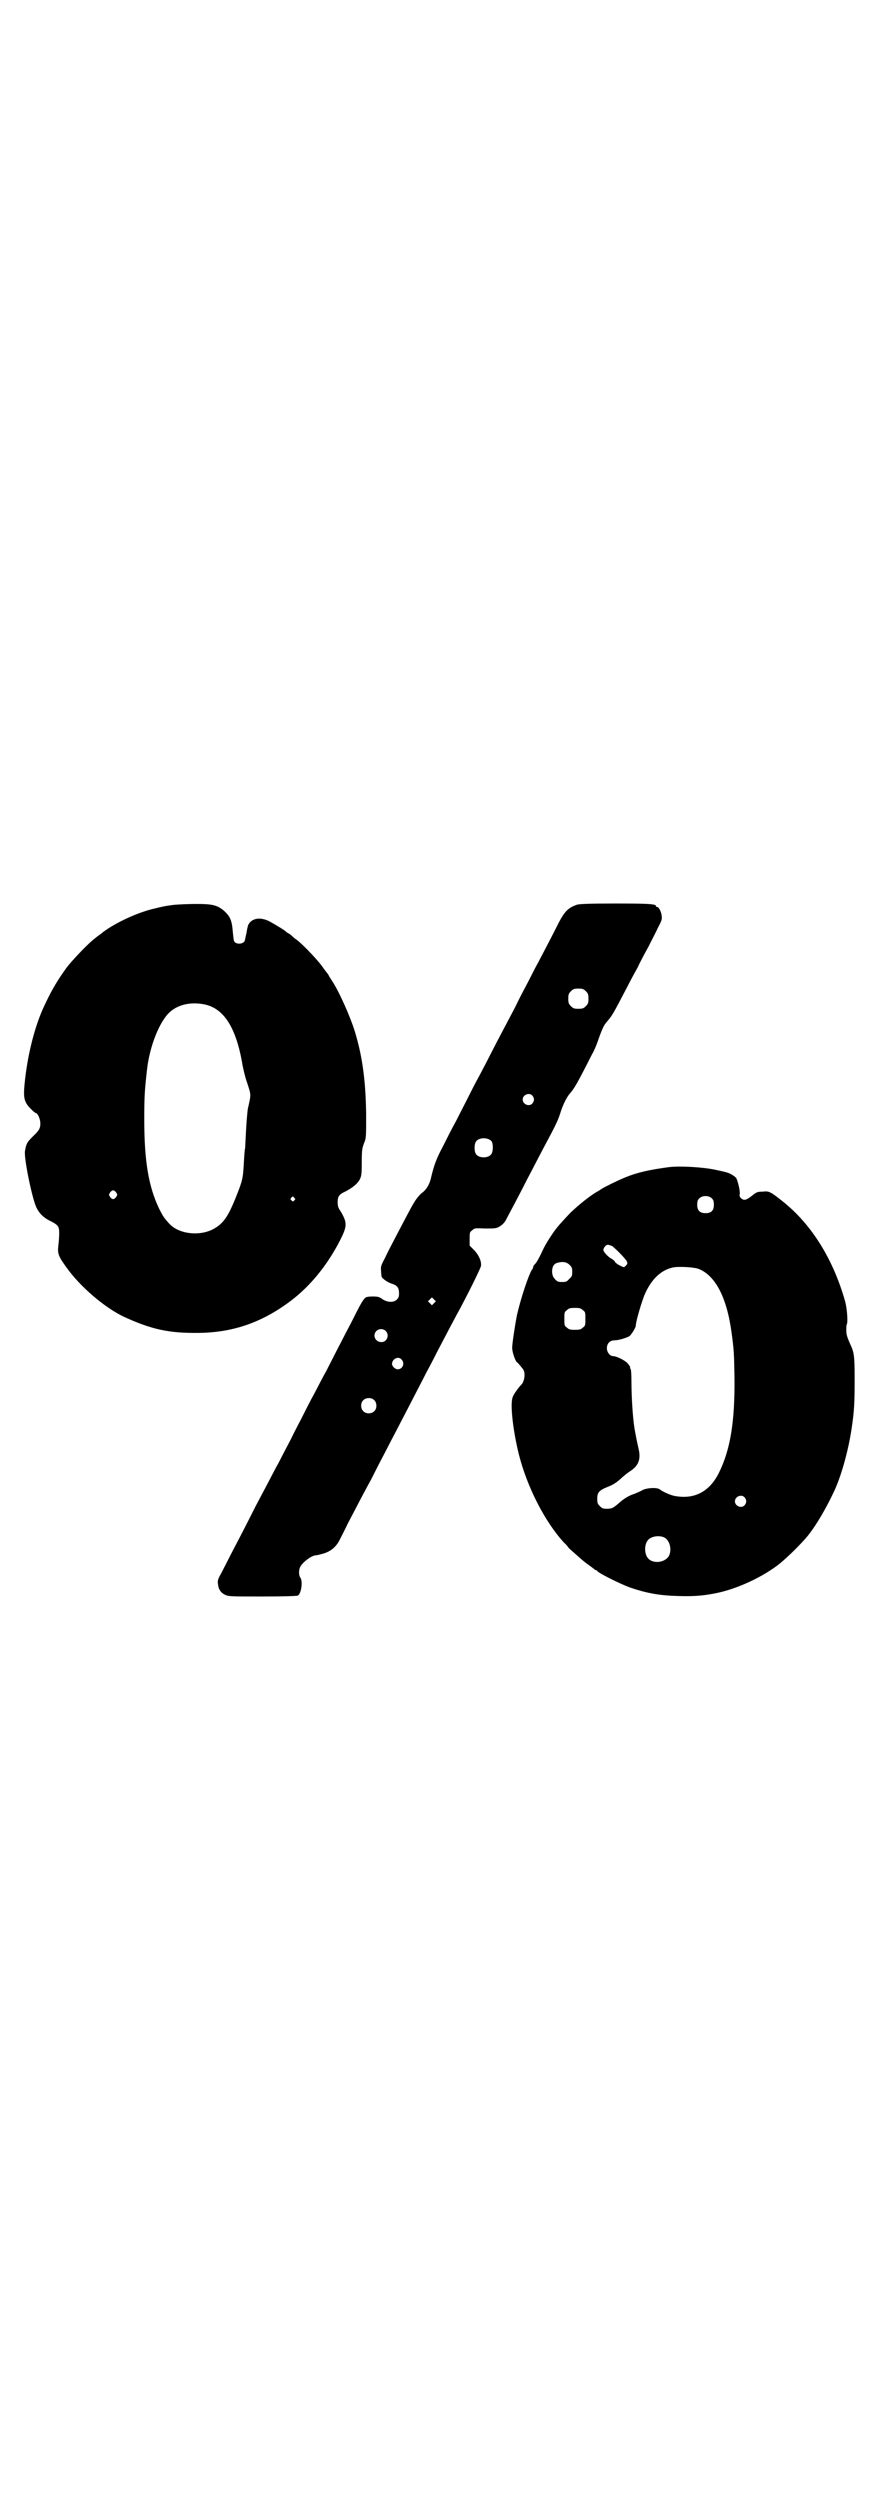 <?xml version="1.0" standalone="no"?>
<!DOCTYPE svg PUBLIC "-//W3C//DTD SVG 20010904//EN"
 "http://www.w3.org/TR/2001/REC-SVG-20010904/DTD/svg10.dtd">
<svg version="1.0" xmlns="http://www.w3.org/2000/svg"
 width="1000pt" height="2850pt" viewBox="0 0 1000 2850"
 preserveAspectRatio="xMidYMid meet">
<g transform="translate(0,2850) scale(0.5,-0.5)"
fill="#000000" stroke="none">
<path d="M397 3637 c-24 -3 -26 -4 -51 -10 -39 -10 -91 -35 -117 -57 -4 -3
-10 -7 -13 -10 -13 -9 -51 -49 -64 -66 -23 -32 -36 -54 -55 -96 -20 -46 -35
-108 -41 -170 -3 -31 -1 -41 14 -56 6 -6 11 -10 12 -10 4 0 10 -14 10 -23 0
-11 -2 -16 -17 -30 -13 -13 -15 -16 -18 -33 -3 -15 16 -108 26 -129 6 -13 16
-23 30 -30 20 -10 22 -13 22 -29 0 -8 -1 -21 -2 -28 -2 -18 0 -24 18 -49 31
-44 87 -92 131 -113 63 -29 103 -38 172 -37 78 1 144 24 209 73 45 34 84 82
113 139 16 32 16 39 1 65 -6 8 -7 13 -7 21 0 13 3 18 19 25 16 9 25 16 31 26
4 8 5 11 5 40 0 28 1 32 5 43 5 12 5 13 5 66 -1 75 -8 131 -26 190 -11 35 -36
91 -52 115 -4 6 -7 11 -7 11 0 1 -1 2 -2 4 -1 1 -8 10 -15 20 -14 18 -43 48
-56 58 -5 3 -9 7 -11 9 -1 1 -5 4 -8 6 -3 1 -6 4 -7 5 -5 4 -25 16 -36 22 -21
11 -41 8 -49 -8 -1 -3 -3 -11 -4 -19 -2 -7 -3 -15 -4 -17 -3 -8 -20 -9 -24 -1
-1 1 -2 11 -3 20 -2 28 -6 37 -22 51 -14 11 -25 14 -60 14 -18 0 -41 -1 -52
-2z m69 -227 c45 -9 73 -54 87 -138 2 -10 6 -28 10 -39 10 -31 10 -26 2 -62
-1 -8 -3 -30 -4 -50 -1 -21 -2 -38 -2 -39 -1 -2 -2 -17 -3 -35 -2 -35 -3 -39
-19 -79 -17 -42 -28 -58 -50 -70 -31 -17 -78 -12 -100 11 -12 13 -15 17 -24
35 -24 50 -34 108 -34 203 0 54 1 67 6 112 6 57 30 115 54 135 19 16 47 22 77
16z m-201 -429 c3 -5 3 -5 0 -10 -2 -3 -5 -5 -7 -5 -2 0 -5 2 -7 5 -3 5 -3 5
0 10 2 3 5 5 7 5 2 0 5 -2 7 -5z m406 -12 c3 -3 3 -3 0 -6 -3 -3 -3 -3 -6 0
-3 2 -3 3 -1 6 4 4 4 4 7 0z"/>
<path d="M1315 3637 c-20 -7 -28 -16 -42 -43 -7 -14 -15 -30 -46 -89 -8 -14
-19 -37 -26 -50 -7 -13 -19 -36 -26 -51 -8 -15 -21 -40 -29 -55 -8 -15 -20
-38 -26 -50 -6 -12 -18 -35 -27 -52 -9 -16 -21 -40 -27 -52 -6 -12 -18 -35
-26 -51 -9 -16 -22 -42 -30 -58 -15 -28 -20 -42 -27 -71 -3 -15 -11 -28 -21
-35 -3 -2 -10 -10 -14 -16 -8 -12 -12 -20 -43 -79 -10 -19 -22 -42 -27 -53 -9
-17 -10 -20 -9 -29 0 -5 1 -11 1 -13 1 -5 14 -14 24 -17 12 -4 16 -9 16 -22 0
-7 -1 -10 -5 -14 -7 -7 -21 -7 -33 1 -7 5 -10 6 -22 6 -9 0 -15 -1 -17 -3 -3
-2 -10 -13 -16 -25 -6 -11 -15 -30 -21 -41 -6 -11 -17 -33 -26 -50 -8 -16 -20
-39 -26 -51 -7 -12 -18 -34 -27 -51 -9 -16 -21 -40 -27 -52 -6 -12 -19 -36
-27 -53 -9 -17 -21 -40 -27 -52 -7 -12 -18 -34 -26 -49 -8 -15 -20 -38 -27
-51 -16 -32 -35 -69 -55 -107 -9 -18 -20 -39 -24 -47 -7 -12 -8 -16 -7 -23 1
-12 6 -20 16 -25 8 -4 12 -4 85 -4 51 0 78 1 81 2 8 4 12 32 6 41 -4 5 -4 18
0 25 6 11 26 26 36 26 2 0 10 2 17 4 16 5 27 14 35 28 3 6 13 25 21 42 20 38
39 75 53 100 5 10 16 32 24 47 8 15 20 39 27 52 7 13 18 35 25 48 21 41 41 79
50 97 5 9 16 30 24 46 25 48 43 82 53 100 28 53 46 91 47 96 1 11 -5 24 -15
35 l-11 11 0 15 c0 14 0 16 6 20 5 5 6 5 30 4 22 0 25 0 33 5 5 3 10 8 13 13
5 10 29 54 48 92 16 30 32 62 52 99 18 34 21 42 26 58 6 18 14 33 20 40 11 13
15 19 51 90 6 10 12 26 15 35 7 20 12 31 17 37 15 18 13 14 49 83 7 14 18 34
23 43 4 9 15 30 24 46 8 16 19 37 23 46 8 15 9 18 8 26 -1 10 -7 20 -10 20 -2
0 -3 1 -3 2 0 5 -15 6 -94 6 -57 0 -83 -1 -87 -3z m21 -197 c5 -5 6 -7 6 -17
0 -10 -1 -12 -6 -17 -5 -5 -7 -6 -17 -6 -10 0 -12 1 -17 6 -5 5 -6 7 -6 17 0
10 1 12 6 17 5 5 7 6 17 6 10 0 12 -1 17 -6z m-122 -238 c5 -6 5 -12 0 -18 -7
-8 -22 -2 -22 9 0 11 15 17 22 9z m-93 -104 c4 -6 4 -24 -1 -30 -7 -9 -27 -9
-34 0 -5 6 -5 24 0 30 7 9 27 9 35 0z m-131 -369 l-5 -5 -4 4 -5 5 4 4 5 5 4
-4 5 -5 -4 -4z m-111 -63 c10 -9 4 -26 -9 -26 -14 0 -21 15 -12 25 6 6 15 6
21 1z m37 -66 c8 -9 2 -22 -9 -22 -6 0 -13 7 -13 12 0 12 15 19 22 10z m-63
-92 c7 -6 7 -19 1 -25 -6 -7 -19 -7 -25 -1 -7 6 -7 19 -1 25 6 7 19 7 25 1z"/>
<path d="M1526 3039 c-45 -6 -72 -12 -99 -23 -13 -5 -46 -21 -54 -26 -3 -2 -9
-6 -13 -8 -15 -9 -38 -27 -58 -46 -5 -5 -22 -23 -31 -34 -10 -12 -28 -40 -33
-52 -10 -21 -13 -26 -17 -31 -3 -3 -5 -6 -5 -7 0 -2 -1 -5 -3 -7 -8 -13 -25
-64 -34 -103 -4 -20 -11 -65 -11 -75 0 -9 6 -27 10 -32 5 -4 11 -12 15 -17 6
-9 3 -29 -5 -36 -5 -5 -17 -21 -19 -28 -6 -16 1 -76 14 -129 19 -76 60 -155
103 -202 6 -5 10 -11 10 -11 0 -1 7 -7 15 -14 21 -19 23 -20 34 -28 6 -4 10
-8 11 -8 0 -1 2 -2 3 -2 1 0 3 -1 3 -2 2 -4 51 -29 76 -38 39 -13 67 -18 111
-19 36 -1 57 1 86 7 48 10 105 37 142 66 17 14 38 34 58 56 22 24 50 72 70
116 16 37 30 90 37 136 6 40 7 58 7 113 0 51 -1 61 -9 78 -9 20 -10 25 -10 34
0 6 0 12 1 13 3 5 1 36 -4 54 -27 95 -76 174 -141 226 -29 23 -32 25 -47 23
-12 0 -14 -1 -25 -10 -13 -10 -18 -11 -25 -4 -2 2 -3 5 -2 9 1 7 -4 28 -8 36
-3 4 -14 11 -22 13 -3 1 -8 2 -26 6 -29 6 -79 9 -105 6z m98 -72 c3 -3 4 -7 4
-14 0 -13 -6 -19 -19 -19 -13 0 -19 6 -19 19 0 7 1 11 4 14 7 8 23 8 30 0z
m-228 -108 c8 -6 32 -30 34 -36 1 -4 1 -5 -3 -9 -4 -4 -4 -4 -12 0 -5 2 -10 6
-12 8 -1 3 -6 7 -10 9 -7 4 -17 15 -17 19 0 5 6 12 10 12 2 0 7 -2 10 -3z
m-97 -43 c5 -5 6 -7 6 -16 0 -9 -1 -11 -7 -16 -5 -6 -7 -7 -16 -7 -9 0 -11 1
-16 6 -5 6 -6 8 -7 17 0 12 4 19 13 21 11 3 20 2 27 -5z m294 -9 c38 -15 64
-64 75 -143 6 -43 6 -50 7 -105 1 -99 -9 -163 -35 -216 -21 -43 -55 -62 -100
-54 -9 1 -29 10 -35 15 -6 5 -28 4 -39 -1 -5 -3 -16 -8 -25 -11 -10 -4 -19
-10 -26 -16 -16 -14 -19 -16 -31 -16 -9 0 -11 1 -16 6 -5 5 -6 7 -6 17 0 14 4
19 24 27 11 4 20 10 28 17 6 6 16 14 22 18 21 13 26 29 20 53 -3 13 -6 28 -9
45 -4 25 -7 71 -7 110 0 14 -1 26 -2 26 -1 1 -2 2 -1 3 1 1 -2 5 -6 10 -7 7
-25 16 -33 16 -7 0 -14 9 -14 18 0 11 7 18 17 18 10 0 29 6 35 10 5 5 14 19
14 24 0 9 13 53 20 70 15 35 37 56 64 62 12 3 48 1 59 -3z m-264 -94 c6 -4 6
-6 6 -20 0 -14 0 -16 -6 -20 -4 -4 -7 -5 -18 -5 -11 0 -14 1 -18 5 -6 4 -6 6
-6 20 0 14 0 16 6 20 4 4 7 5 18 5 11 0 14 -1 18 -5z m369 -427 c5 -6 5 -12 0
-18 -7 -8 -22 -2 -22 9 0 11 15 17 22 9z m-184 -91 c16 -7 20 -37 7 -48 -12
-11 -34 -11 -43 0 -9 10 -9 32 0 42 7 8 24 11 36 6z"/>
</g>
</svg>
